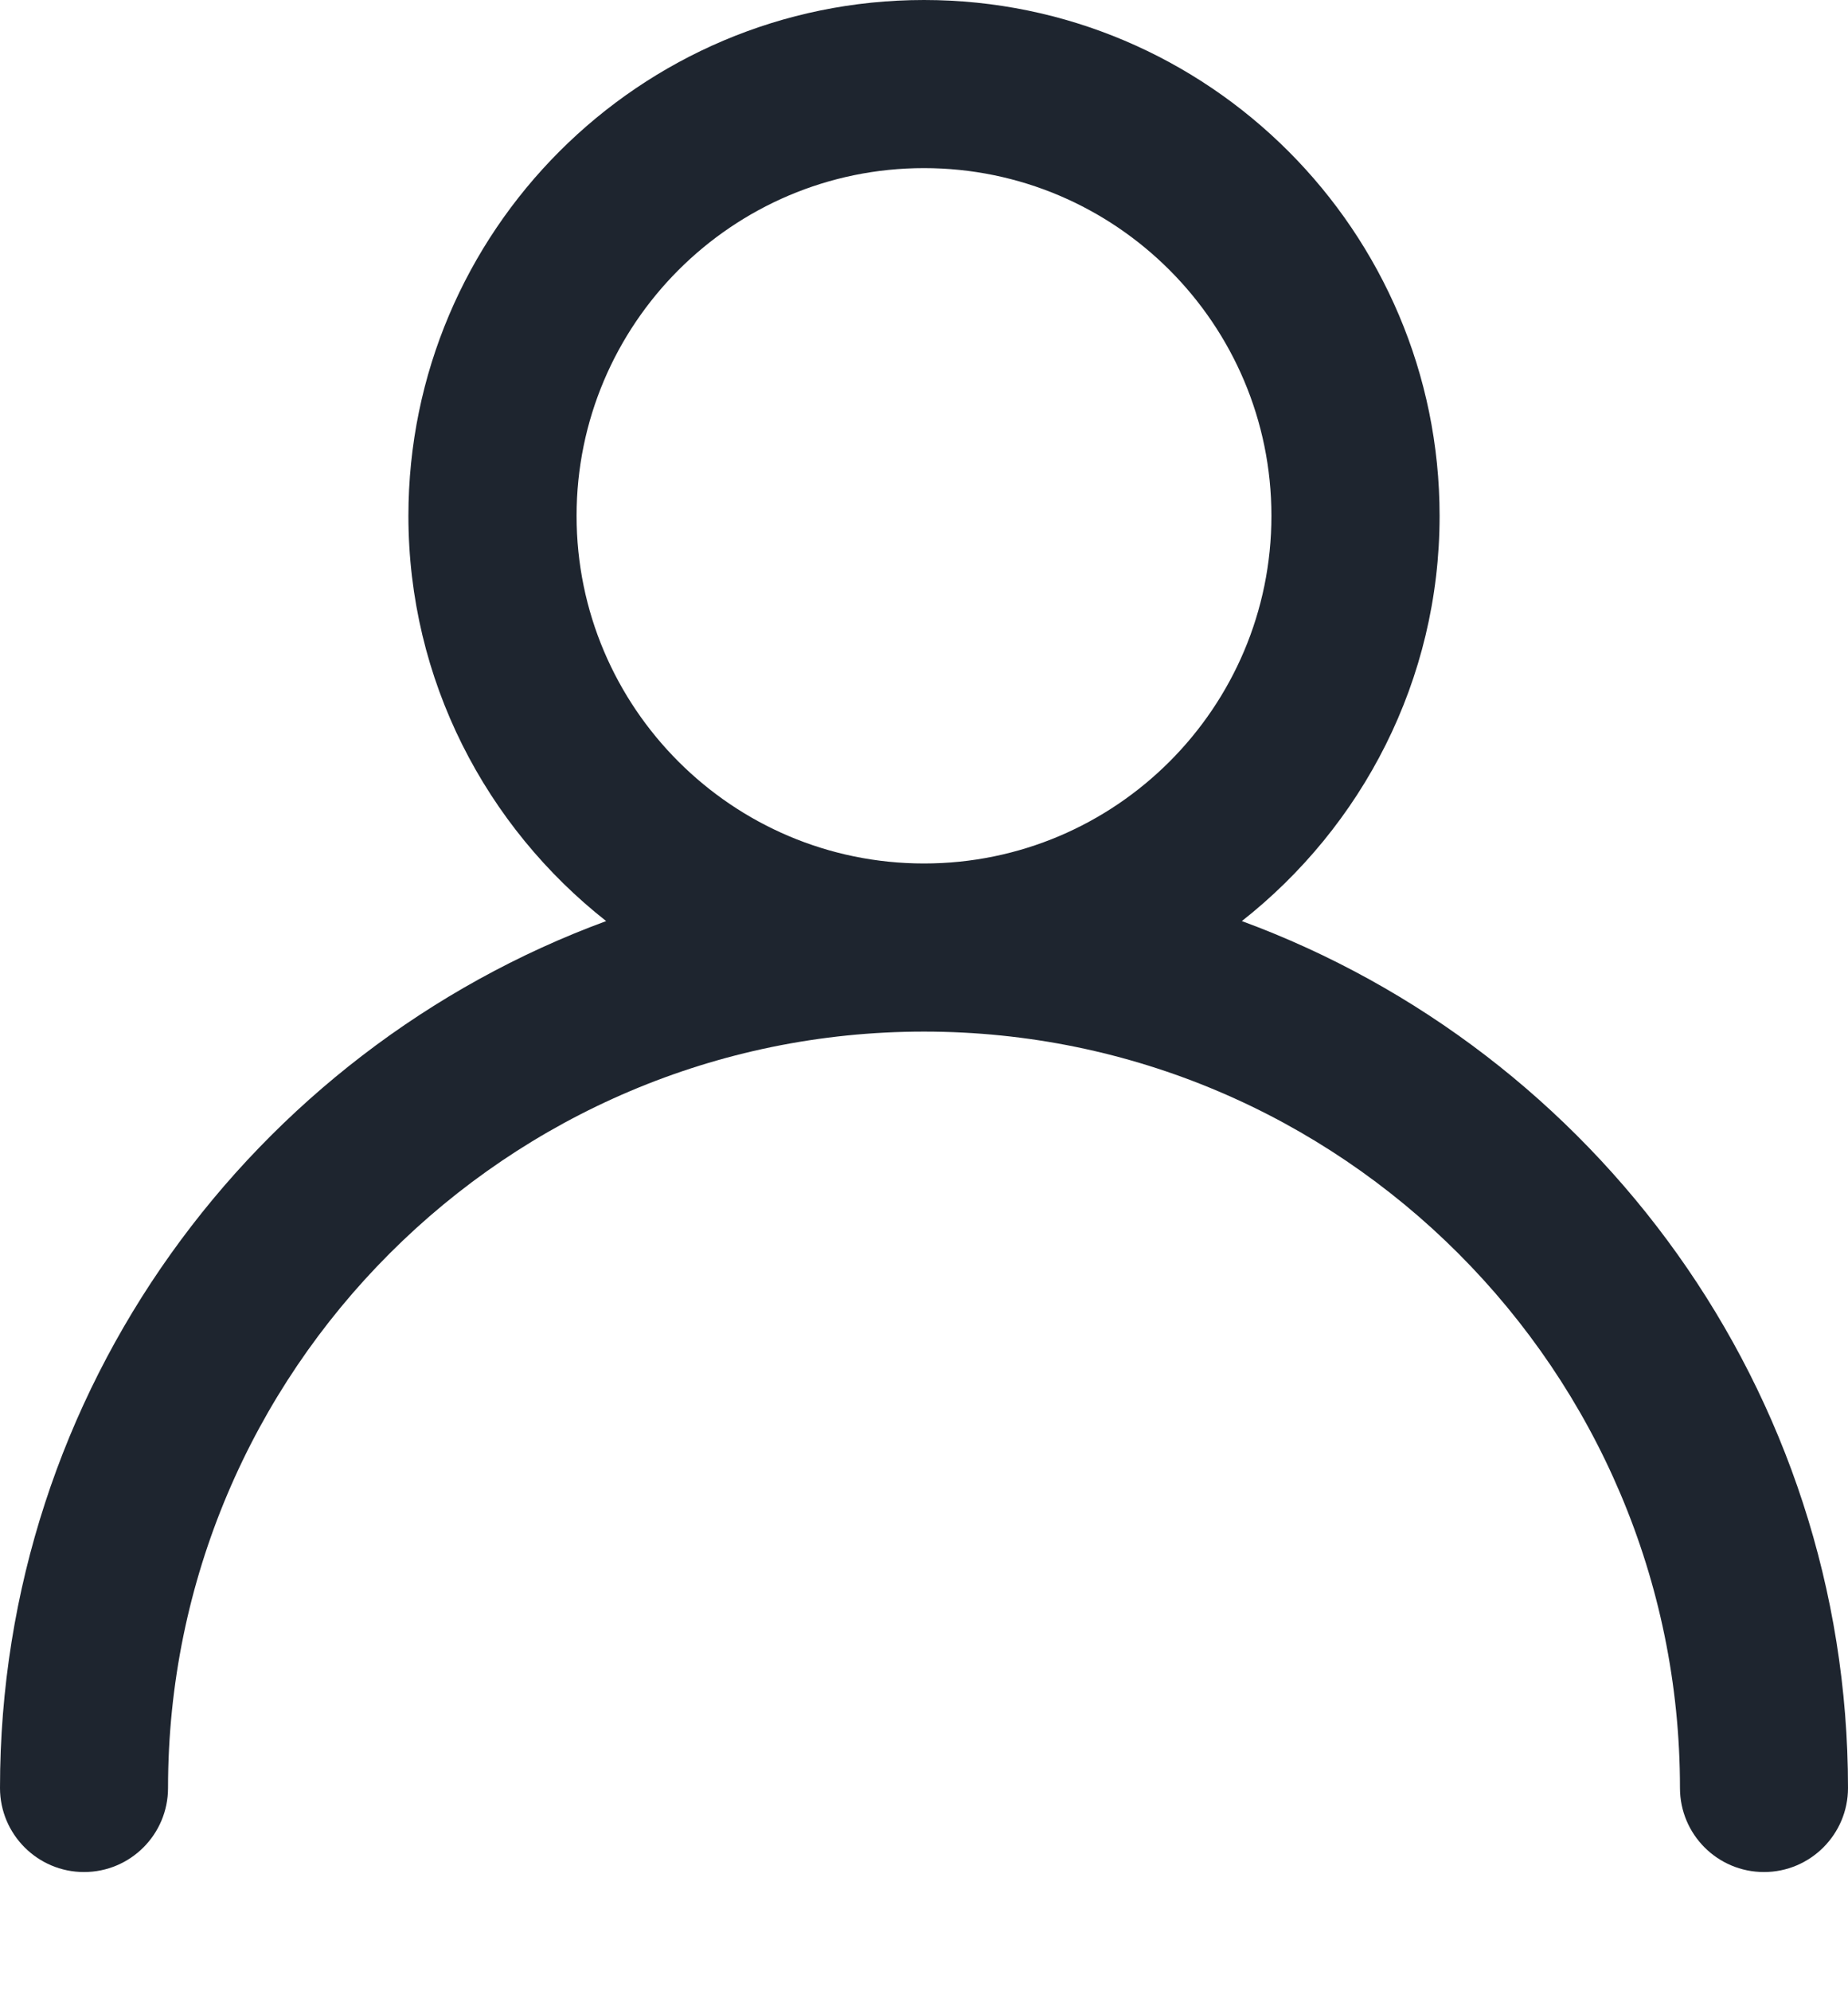 <?xml version="1.0" encoding="UTF-8"?>
<svg width="13px" height="14px" viewBox="0 0 13 14" version="1.1" xmlns="http://www.w3.org/2000/svg" xmlns:xlink="http://www.w3.org/1999/xlink">
    <!-- Generator: Sketch 49.3 (51167) - http://www.bohemiancoding.com/sketch -->
    <title>个人中心-个人默认</title>
    <desc>Created with Sketch.</desc>
    <defs></defs>
    <g id="主要页面" stroke="none" stroke-width="1" fill="none" fill-rule="evenodd">
        <g id="切图" transform="translate(-438, -1451)" fill="#1E252F">
            <path d="M442.056,1454.627 C442.056,1453.279 443.152,1452.182 444.5,1452.182 C445.848,1452.182 446.944,1453.279 446.944,1454.627 C446.944,1455.975 445.848,1457.071 444.5,1457.071 C443.152,1457.071 442.056,1455.975 442.056,1454.627 M446.736,1457.476 C447.581,1456.811 448.127,1455.783 448.127,1454.627 C448.127,1452.627 446.5,1451 444.5,1451 C442.5,1451 440.873,1452.627 440.873,1454.627 C440.873,1455.783 441.419,1456.811 442.264,1457.476 C439.78,1458.39 438,1460.774 438,1463.571 C438,1463.897 438.265,1464.162 438.591,1464.162 C438.918,1464.162 439.182,1463.897 439.182,1463.571 C439.182,1460.639 441.568,1458.253 444.5,1458.253 C447.432,1458.253 449.818,1460.639 449.818,1463.571 C449.818,1463.897 450.082,1464.162 450.409,1464.162 C450.735,1464.162 451,1463.897 451,1463.571 C451,1460.774 449.22,1458.39 446.736,1457.476" id="个人中心-个人默认"></path>
        </g>
    </g>
</svg>
